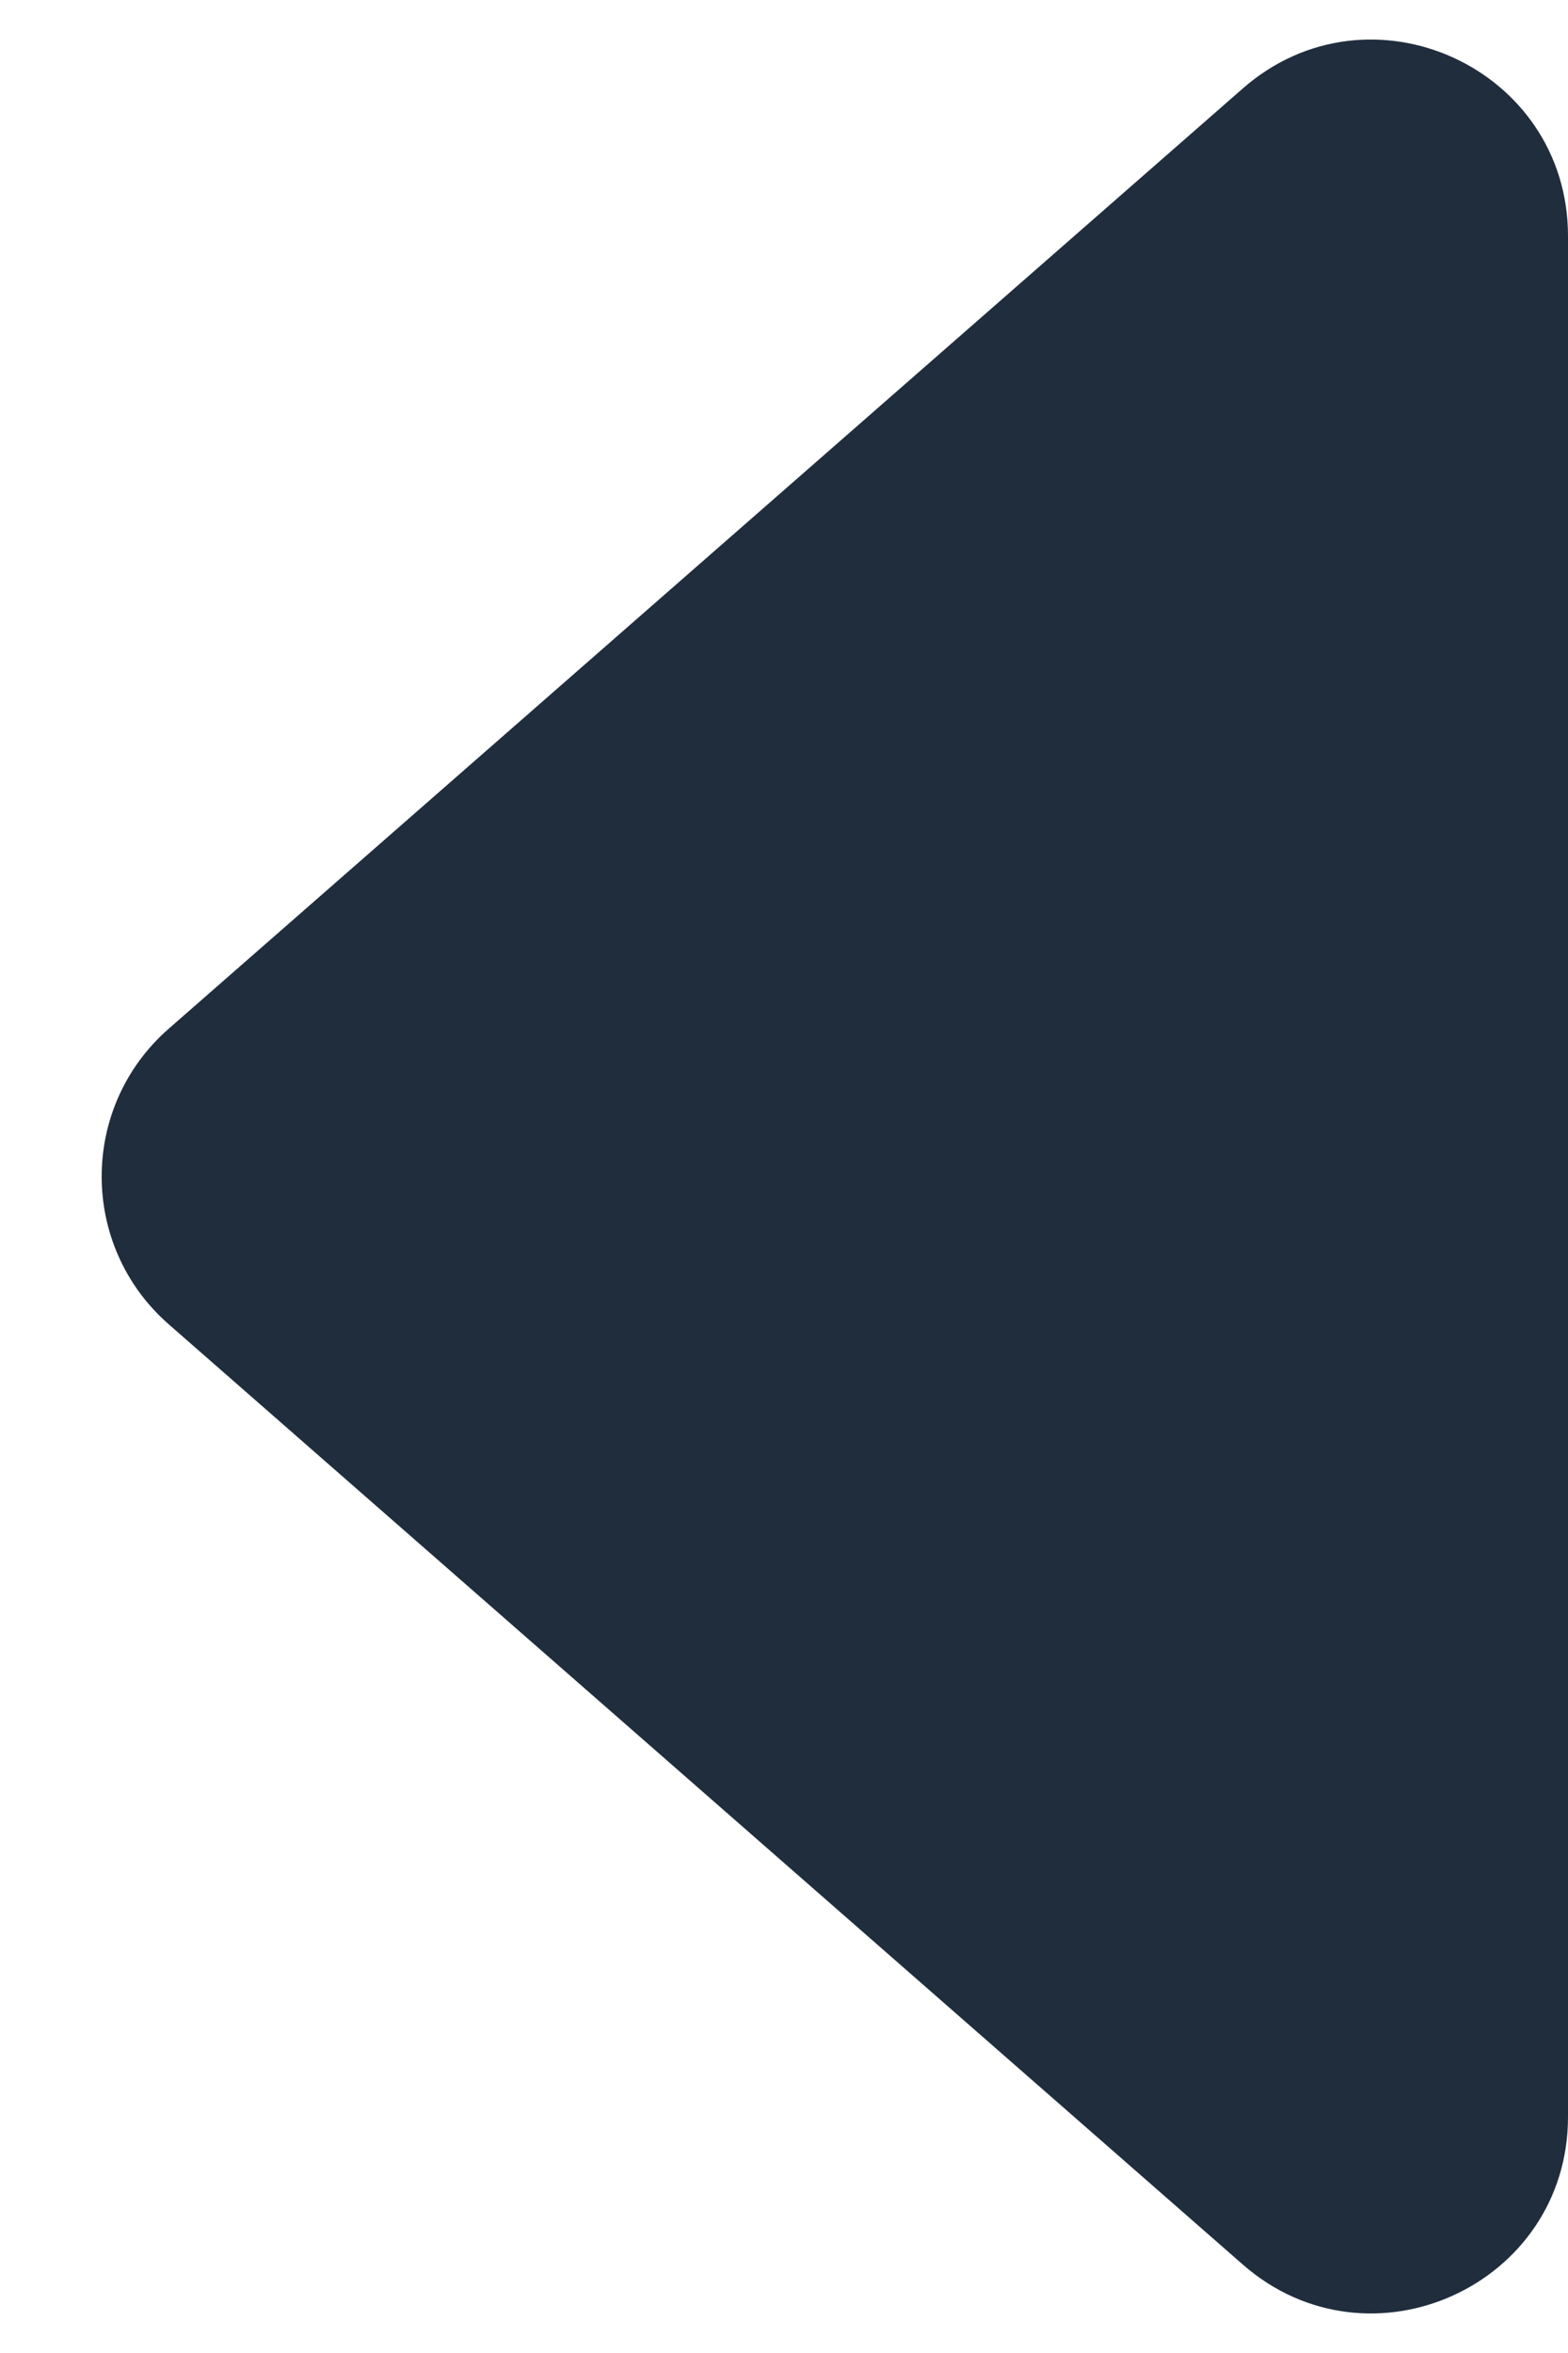 <svg width="8" height="12" viewBox="0 0 8 12" fill="none" xmlns="http://www.w3.org/2000/svg">
<path fill-rule="evenodd" clip-rule="evenodd" d="M8 1.204C8 0.345 6.988 -0.115 6.341 0.451L0.86 5.247C0.405 5.646 0.405 6.354 0.86 6.753L6.341 11.549C6.988 12.115 8 11.655 8 10.796L8 1.204Z" fill="#202D3D"/>
</svg>
